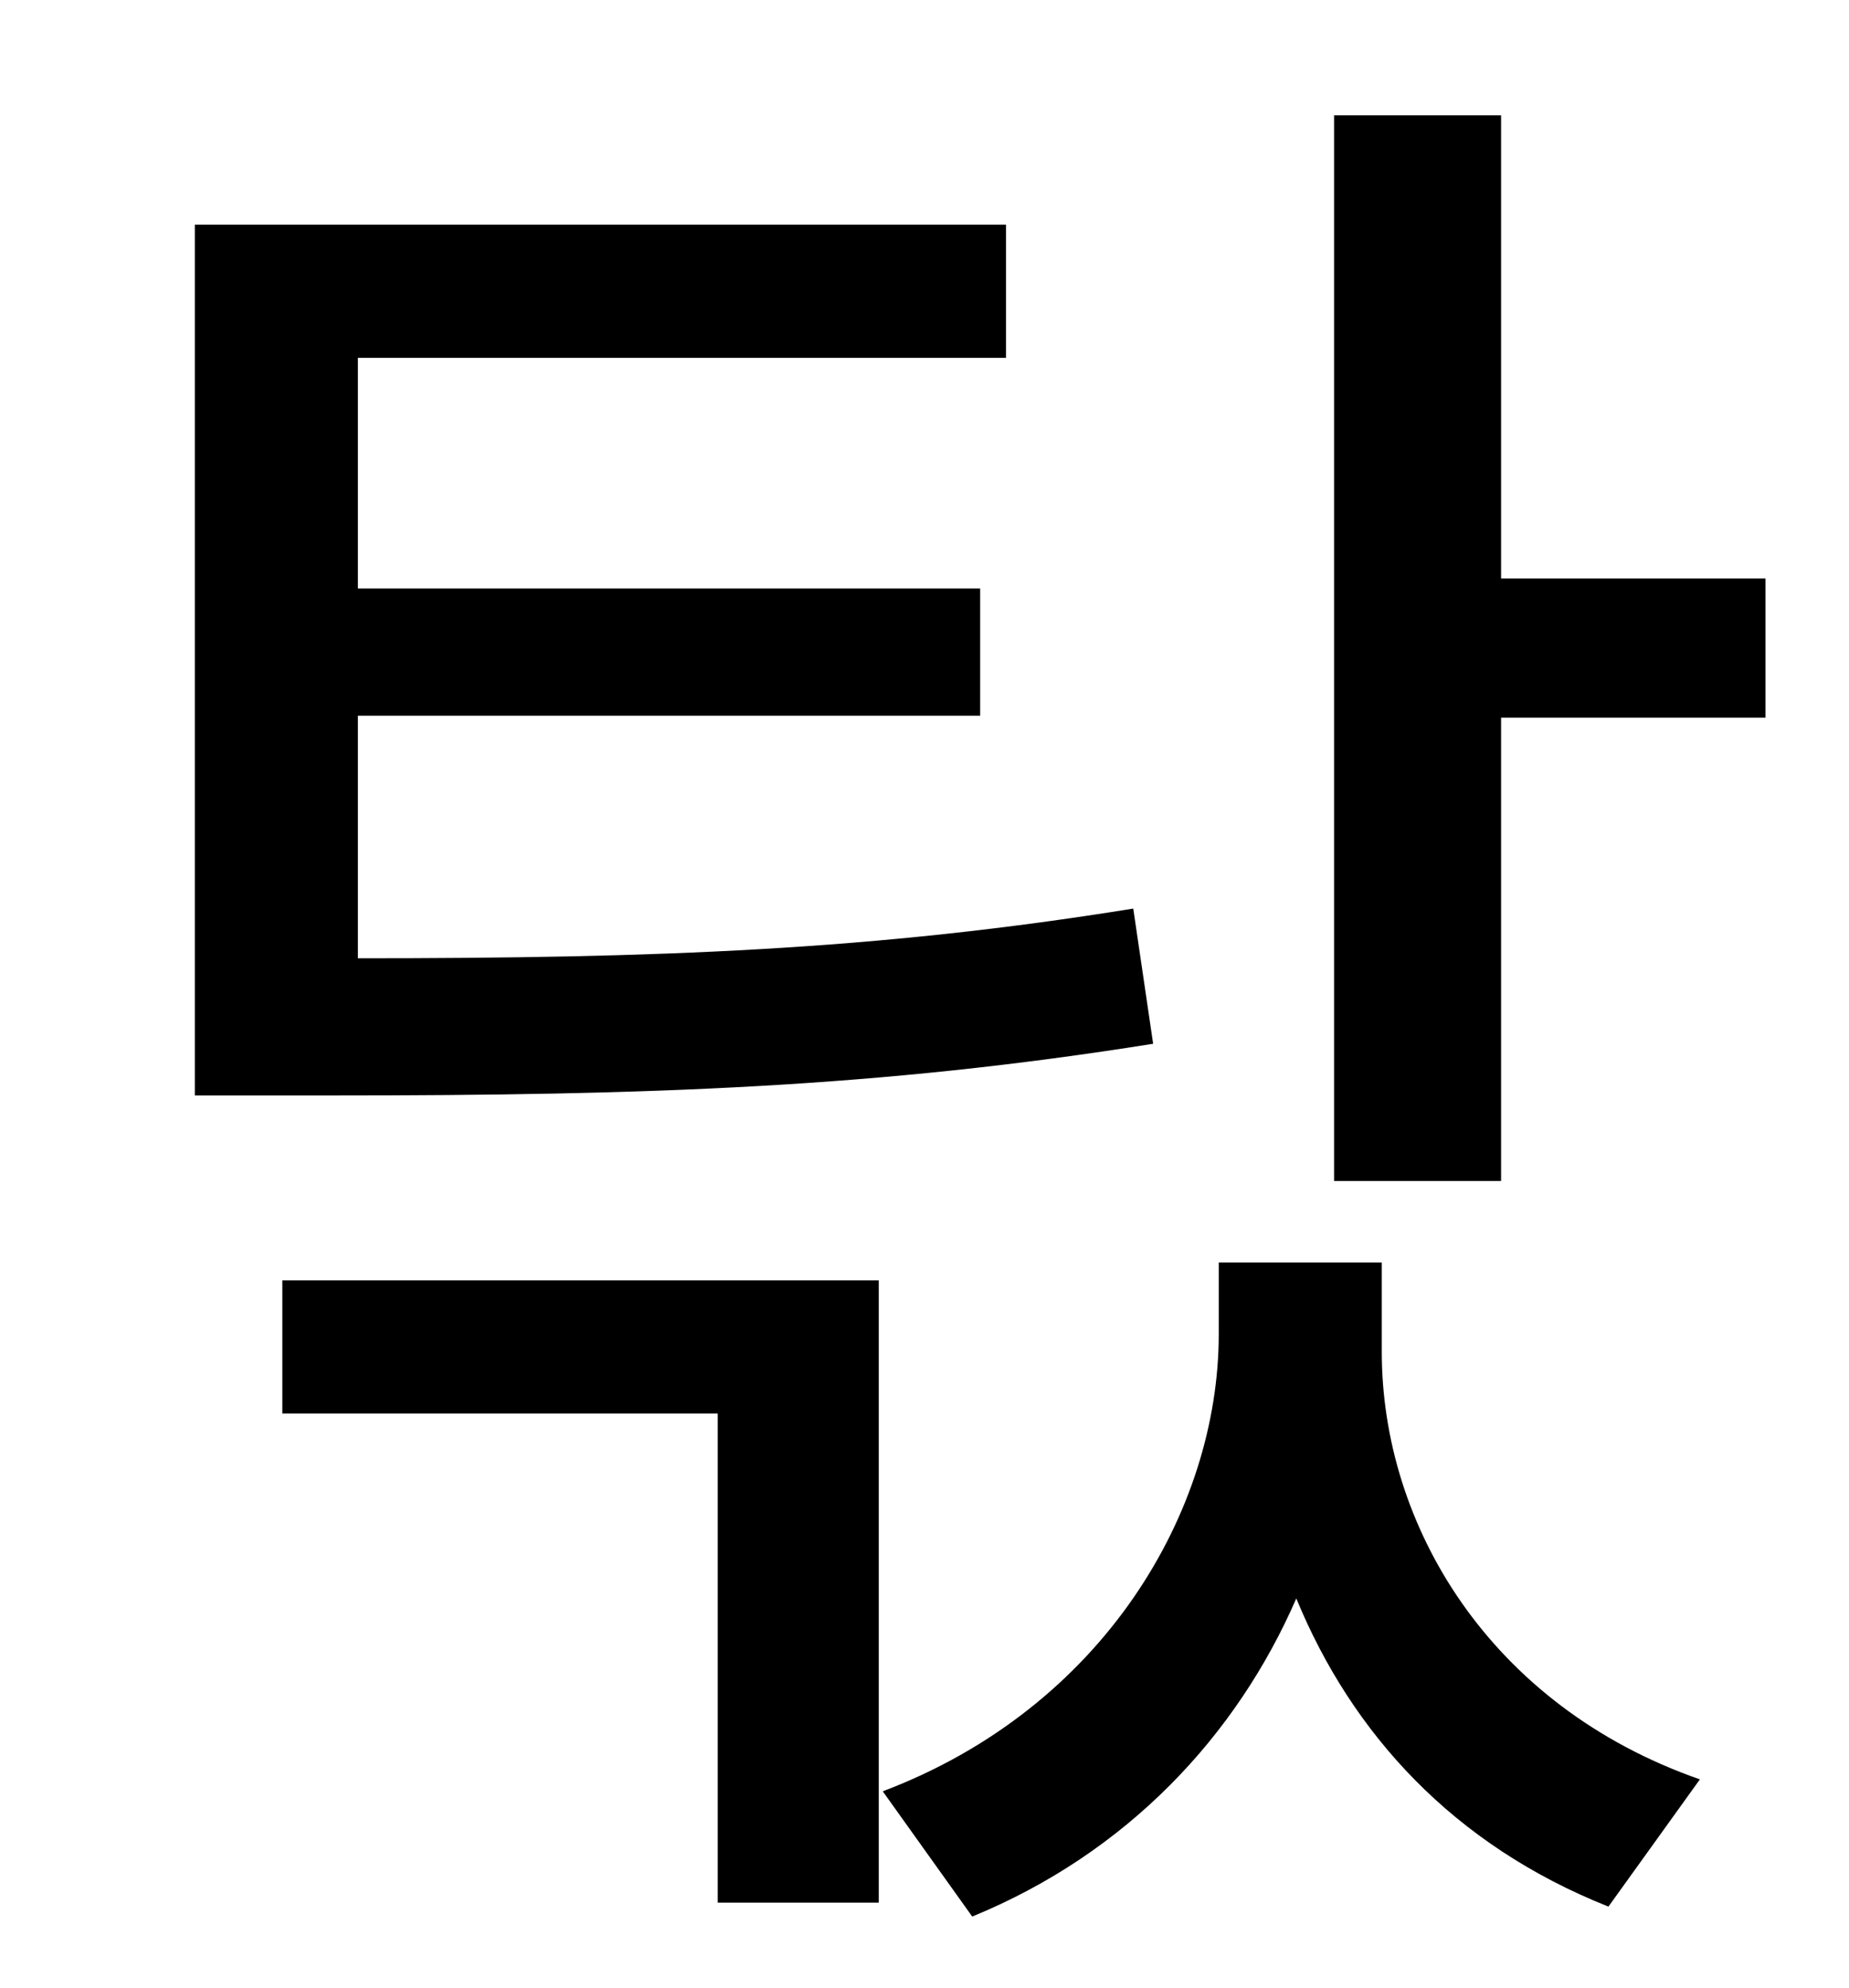 <?xml version="1.0" standalone="no"?>
<!DOCTYPE svg PUBLIC "-//W3C//DTD SVG 1.1//EN" "http://www.w3.org/Graphics/SVG/1.1/DTD/svg11.dtd" >
<svg xmlns="http://www.w3.org/2000/svg" xmlns:xlink="http://www.w3.org/1999/xlink" version="1.1" viewBox="-10 0 930 1000">
   <path fill="currentColor"
d="M560 457l10 68c-138 22 -253 26 -413 26h-69v-438h408v67h-326v116h313v64h-313v122c151 0 260 -4 390 -25zM132 711v-67h300v313h-81v-246h-219zM685 635v45c0 87 54 178 160 215l-46 64c-78 -31 -129 -87 -157 -155c-30 69 -85 128 -163 160l-45 -63
c111 -42 169 -141 169 -230v-36h82zM745 291h133v70h-133v233h-84v-536h84v233z" />
</svg>
